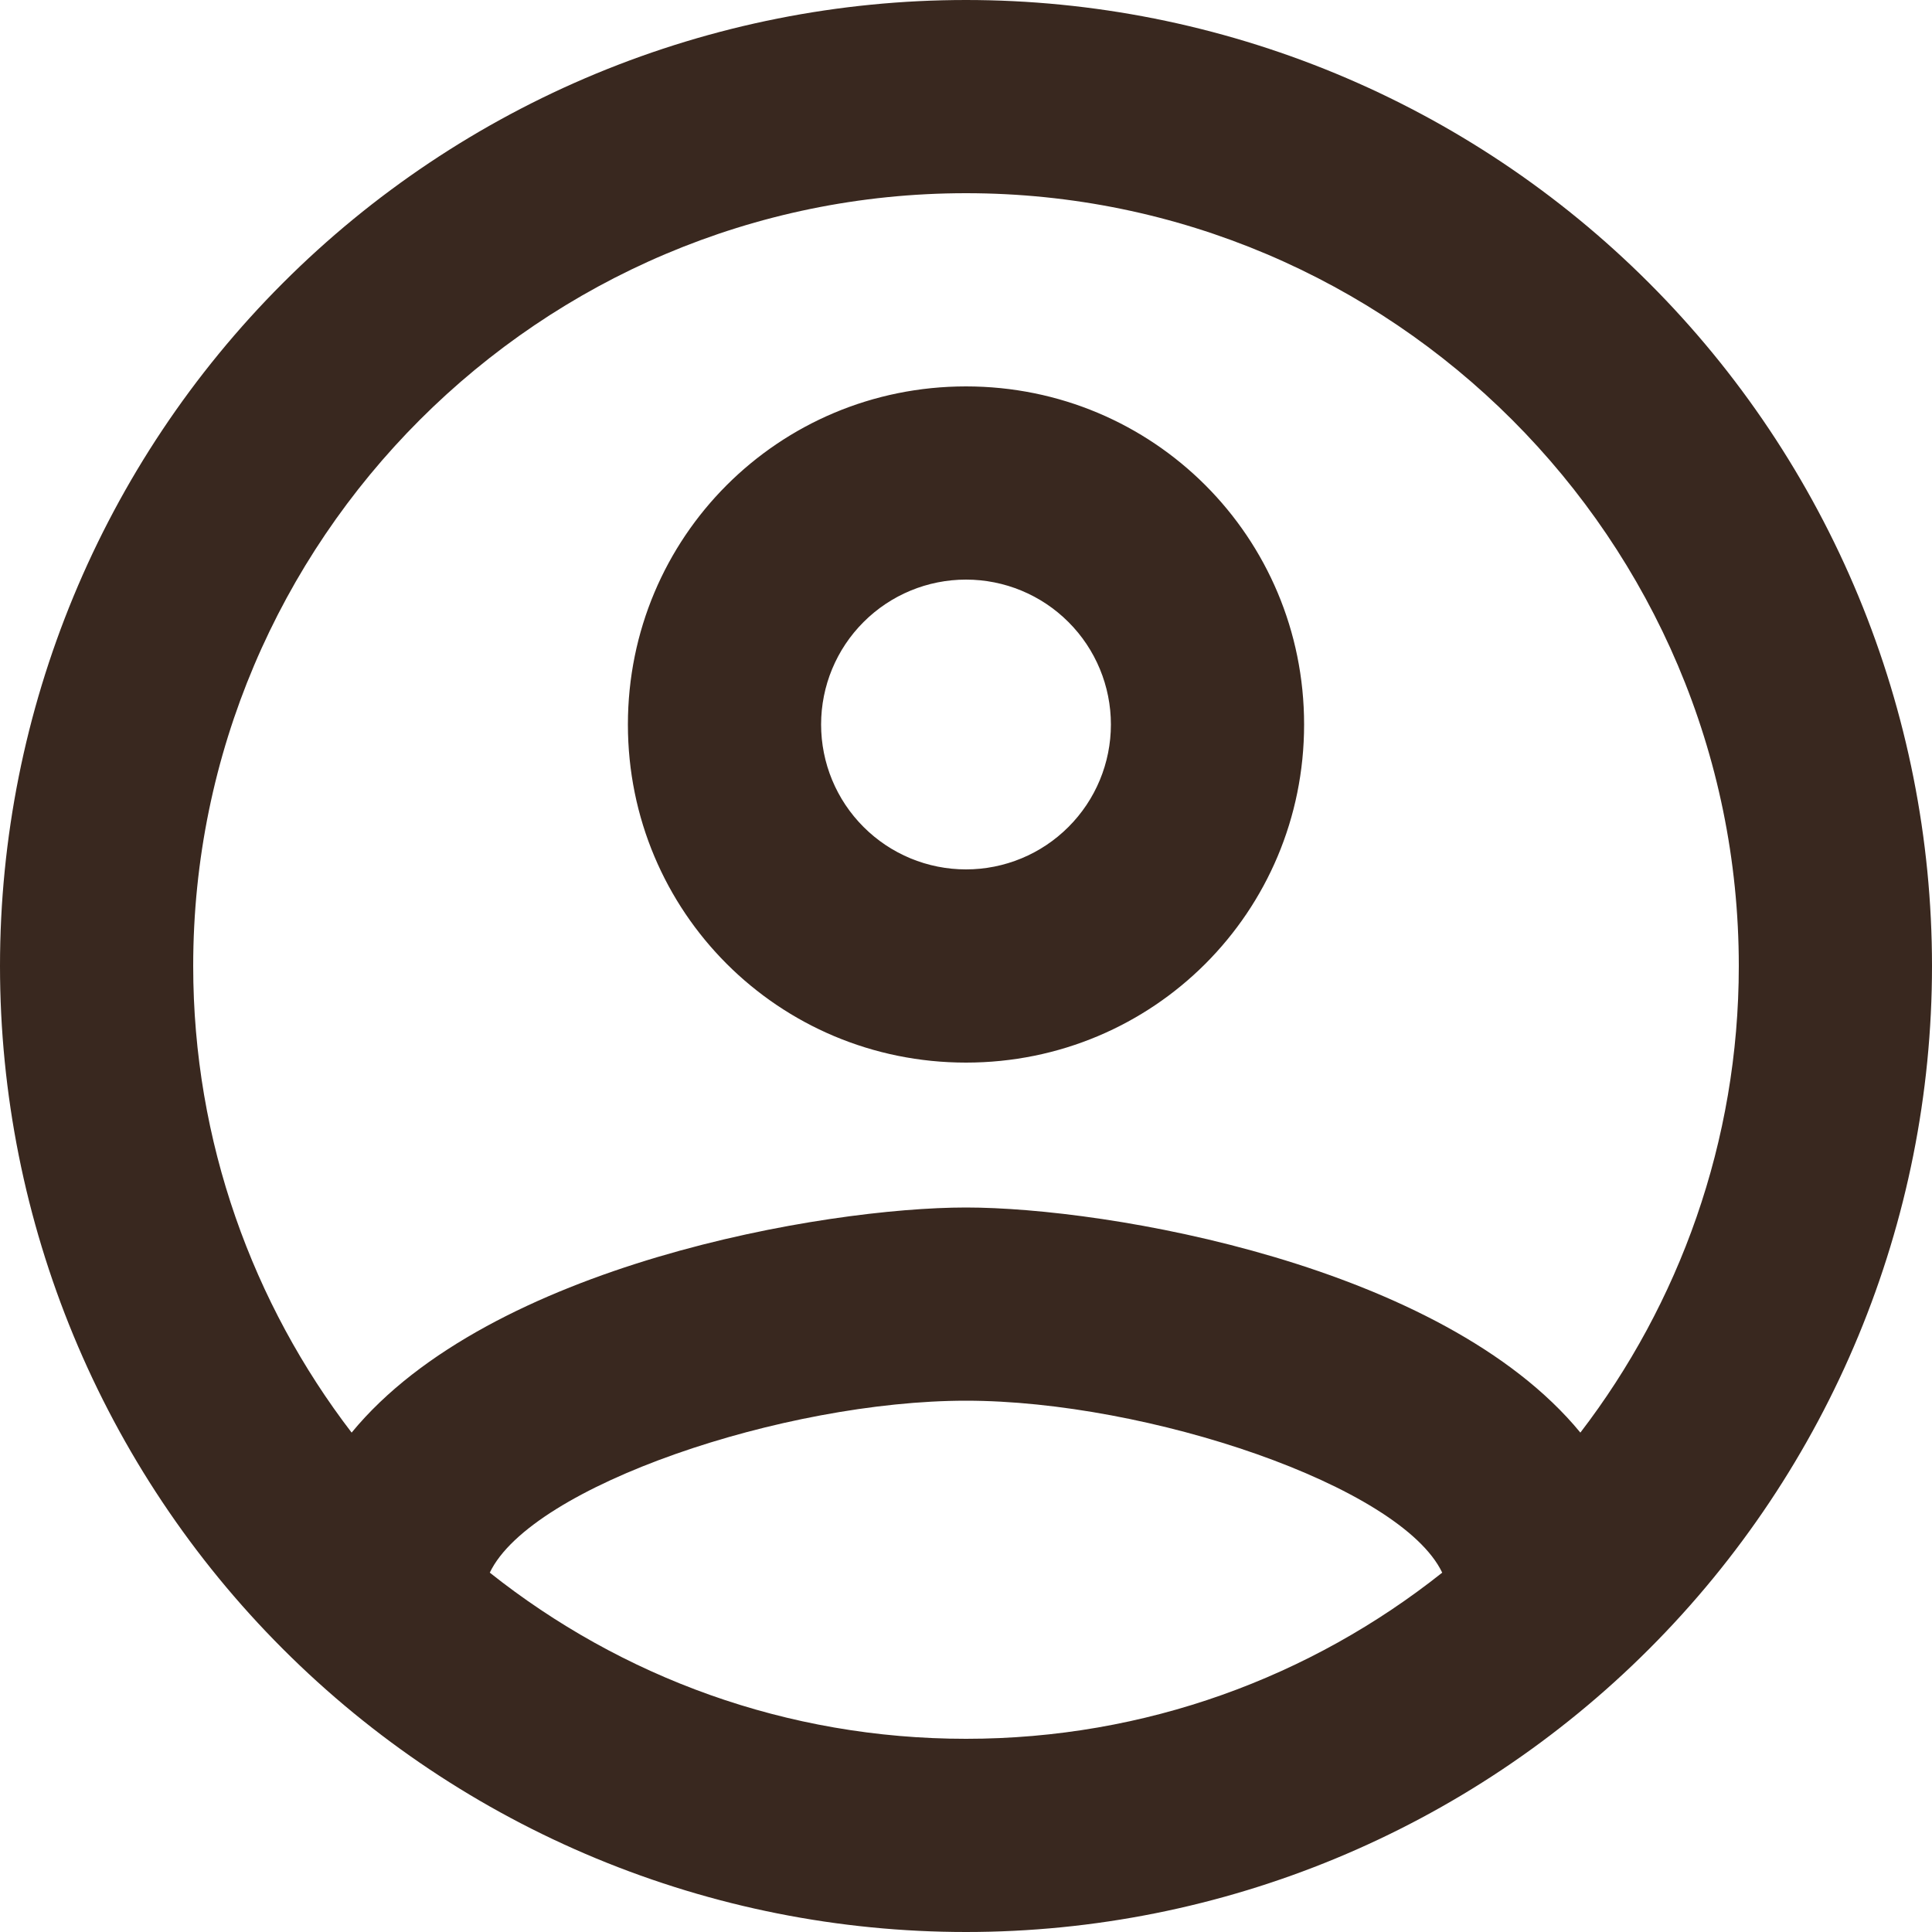 <svg width="37" height="37" viewBox="0 0 37 37" fill="none" xmlns="http://www.w3.org/2000/svg">
<path d="M18.5 0C16.07 0 13.665 0.479 11.42 1.408C9.176 2.338 7.136 3.701 5.419 5.419C1.949 8.888 0 13.594 0 18.5C0 23.407 1.949 28.112 5.419 31.581C7.136 33.299 9.176 34.662 11.42 35.592C13.665 36.522 16.07 37 18.5 37C23.407 37 28.112 35.051 31.581 31.581C35.051 28.112 37 23.407 37 18.5C37 16.07 36.522 13.665 35.592 11.42C34.662 9.176 33.299 7.136 31.581 5.419C29.864 3.701 27.824 2.338 25.58 1.408C23.335 0.479 20.93 0 18.5 0ZM9.38 30.118C10.175 28.453 15.022 26.825 18.5 26.825C21.978 26.825 26.825 28.453 27.62 30.118C25.105 32.116 21.941 33.3 18.5 33.3C15.059 33.3 11.896 32.116 9.38 30.118ZM30.266 27.436C27.62 24.216 21.201 23.125 18.5 23.125C15.799 23.125 9.38 24.216 6.734 27.436C4.847 24.975 3.7 21.867 3.7 18.5C3.7 10.341 10.341 3.7 18.5 3.7C26.659 3.7 33.3 10.341 33.3 18.5C33.3 21.867 32.153 24.975 30.266 27.436ZM18.5 7.4C14.911 7.4 12.025 10.286 12.025 13.875C12.025 17.464 14.911 20.35 18.5 20.35C22.089 20.35 24.975 17.464 24.975 13.875C24.975 10.286 22.089 7.4 18.5 7.4ZM18.5 16.65C17.764 16.65 17.058 16.358 16.538 15.837C16.017 15.317 15.725 14.611 15.725 13.875C15.725 13.139 16.017 12.433 16.538 11.913C17.058 11.392 17.764 11.1 18.5 11.1C19.236 11.1 19.942 11.392 20.462 11.913C20.983 12.433 21.275 13.139 21.275 13.875C21.275 14.611 20.983 15.317 20.462 15.837C19.942 16.358 19.236 16.65 18.5 16.65Z" fill="#39281F"/>
</svg>
